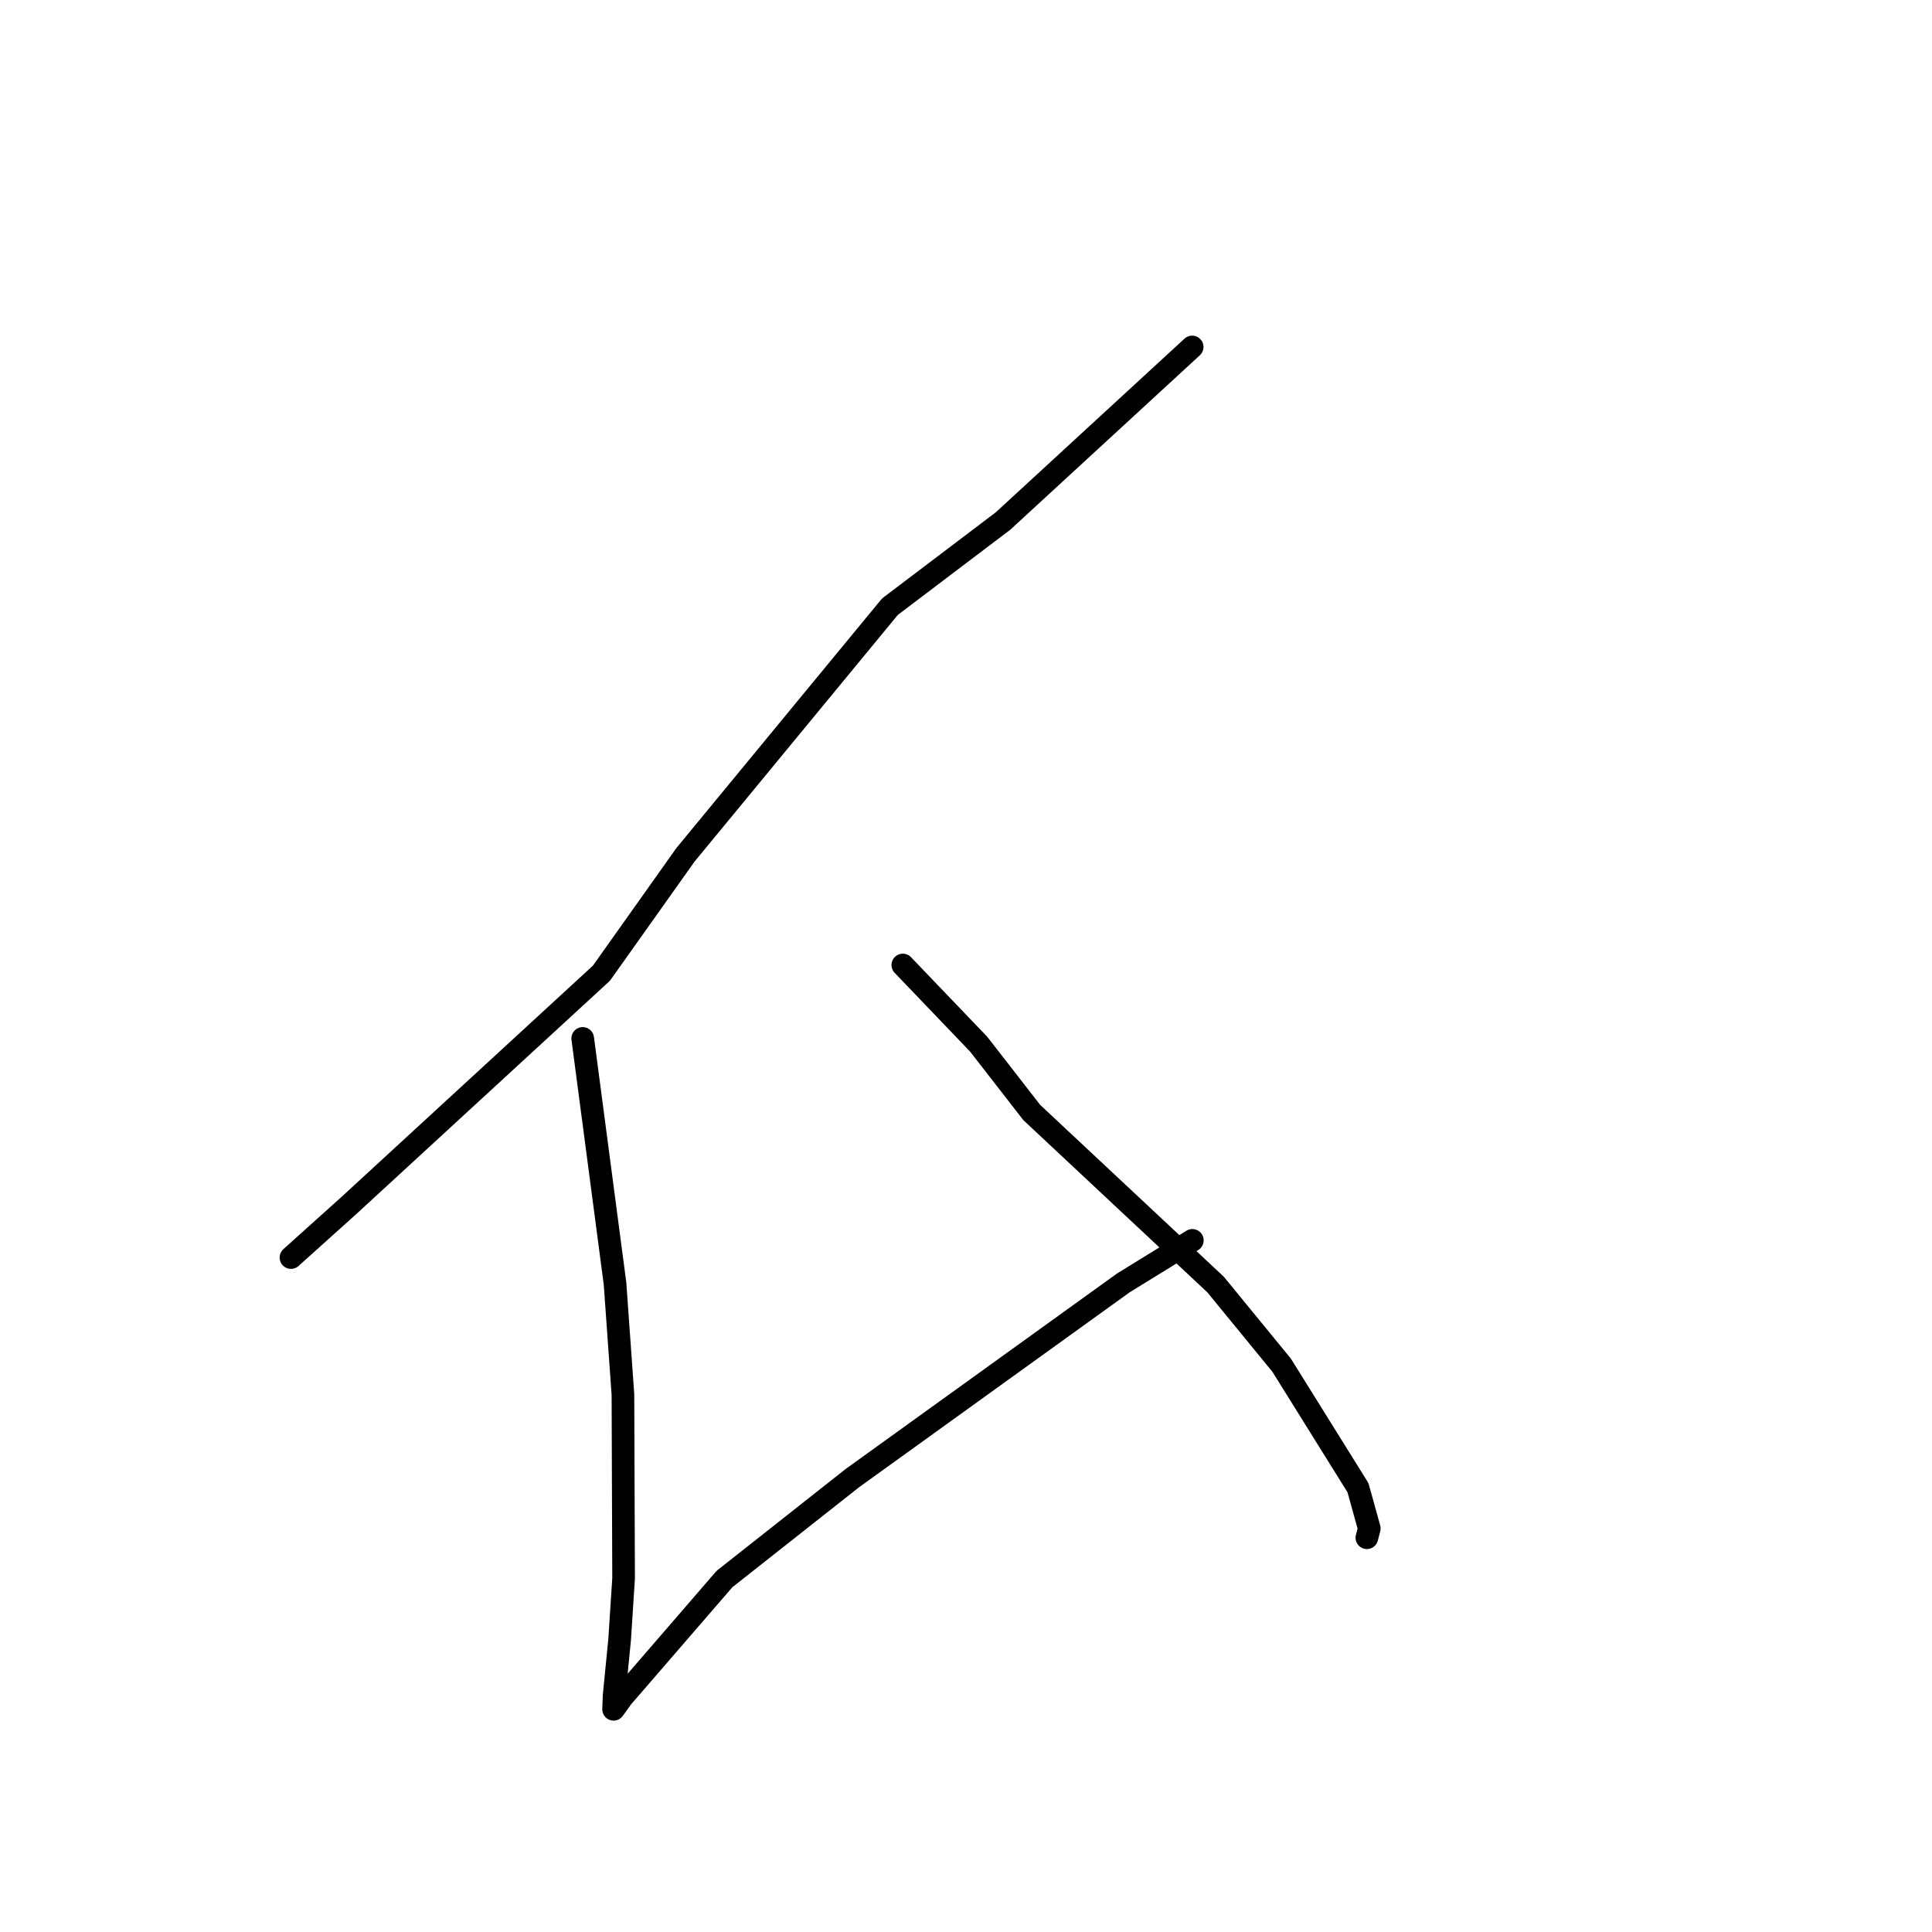 <?xml version="1.0" standalone="no"?>
    <svg width="256" height="256" xmlns="http://www.w3.org/2000/svg" version="1.1">
    <polyline stroke="black" stroke-width="3" stroke-linecap="round" fill="transparent" stroke-linejoin="round" points="157.968 45.976 145.439 57.505 132.91 69.035 117.92 80.389 90.824 113.272 79.696 128.949 46.281 159.687 38.555 166.633 " />
        <polyline stroke="black" stroke-width="3" stroke-linecap="round" fill="transparent" stroke-linejoin="round" points="77.212 137.596 79.353 153.836 81.494 170.076 82.542 184.788 82.629 209.154 82.102 217.29 81.371 224.687 81.31 226.315 81.304 226.486 81.304 226.491 82.434 224.919 96 209.228 112.937 195.862 148.839 169.998 157.992 164.357 " />
        <polyline stroke="black" stroke-width="3" stroke-linecap="round" fill="transparent" stroke-linejoin="round" points="119.629 127.868 124.653 133.112 129.676 138.357 136.714 147.413 161.065 170.201 169.826 180.898 179.939 197.129 181.437 202.528 181.118 203.757 " />
        </svg>